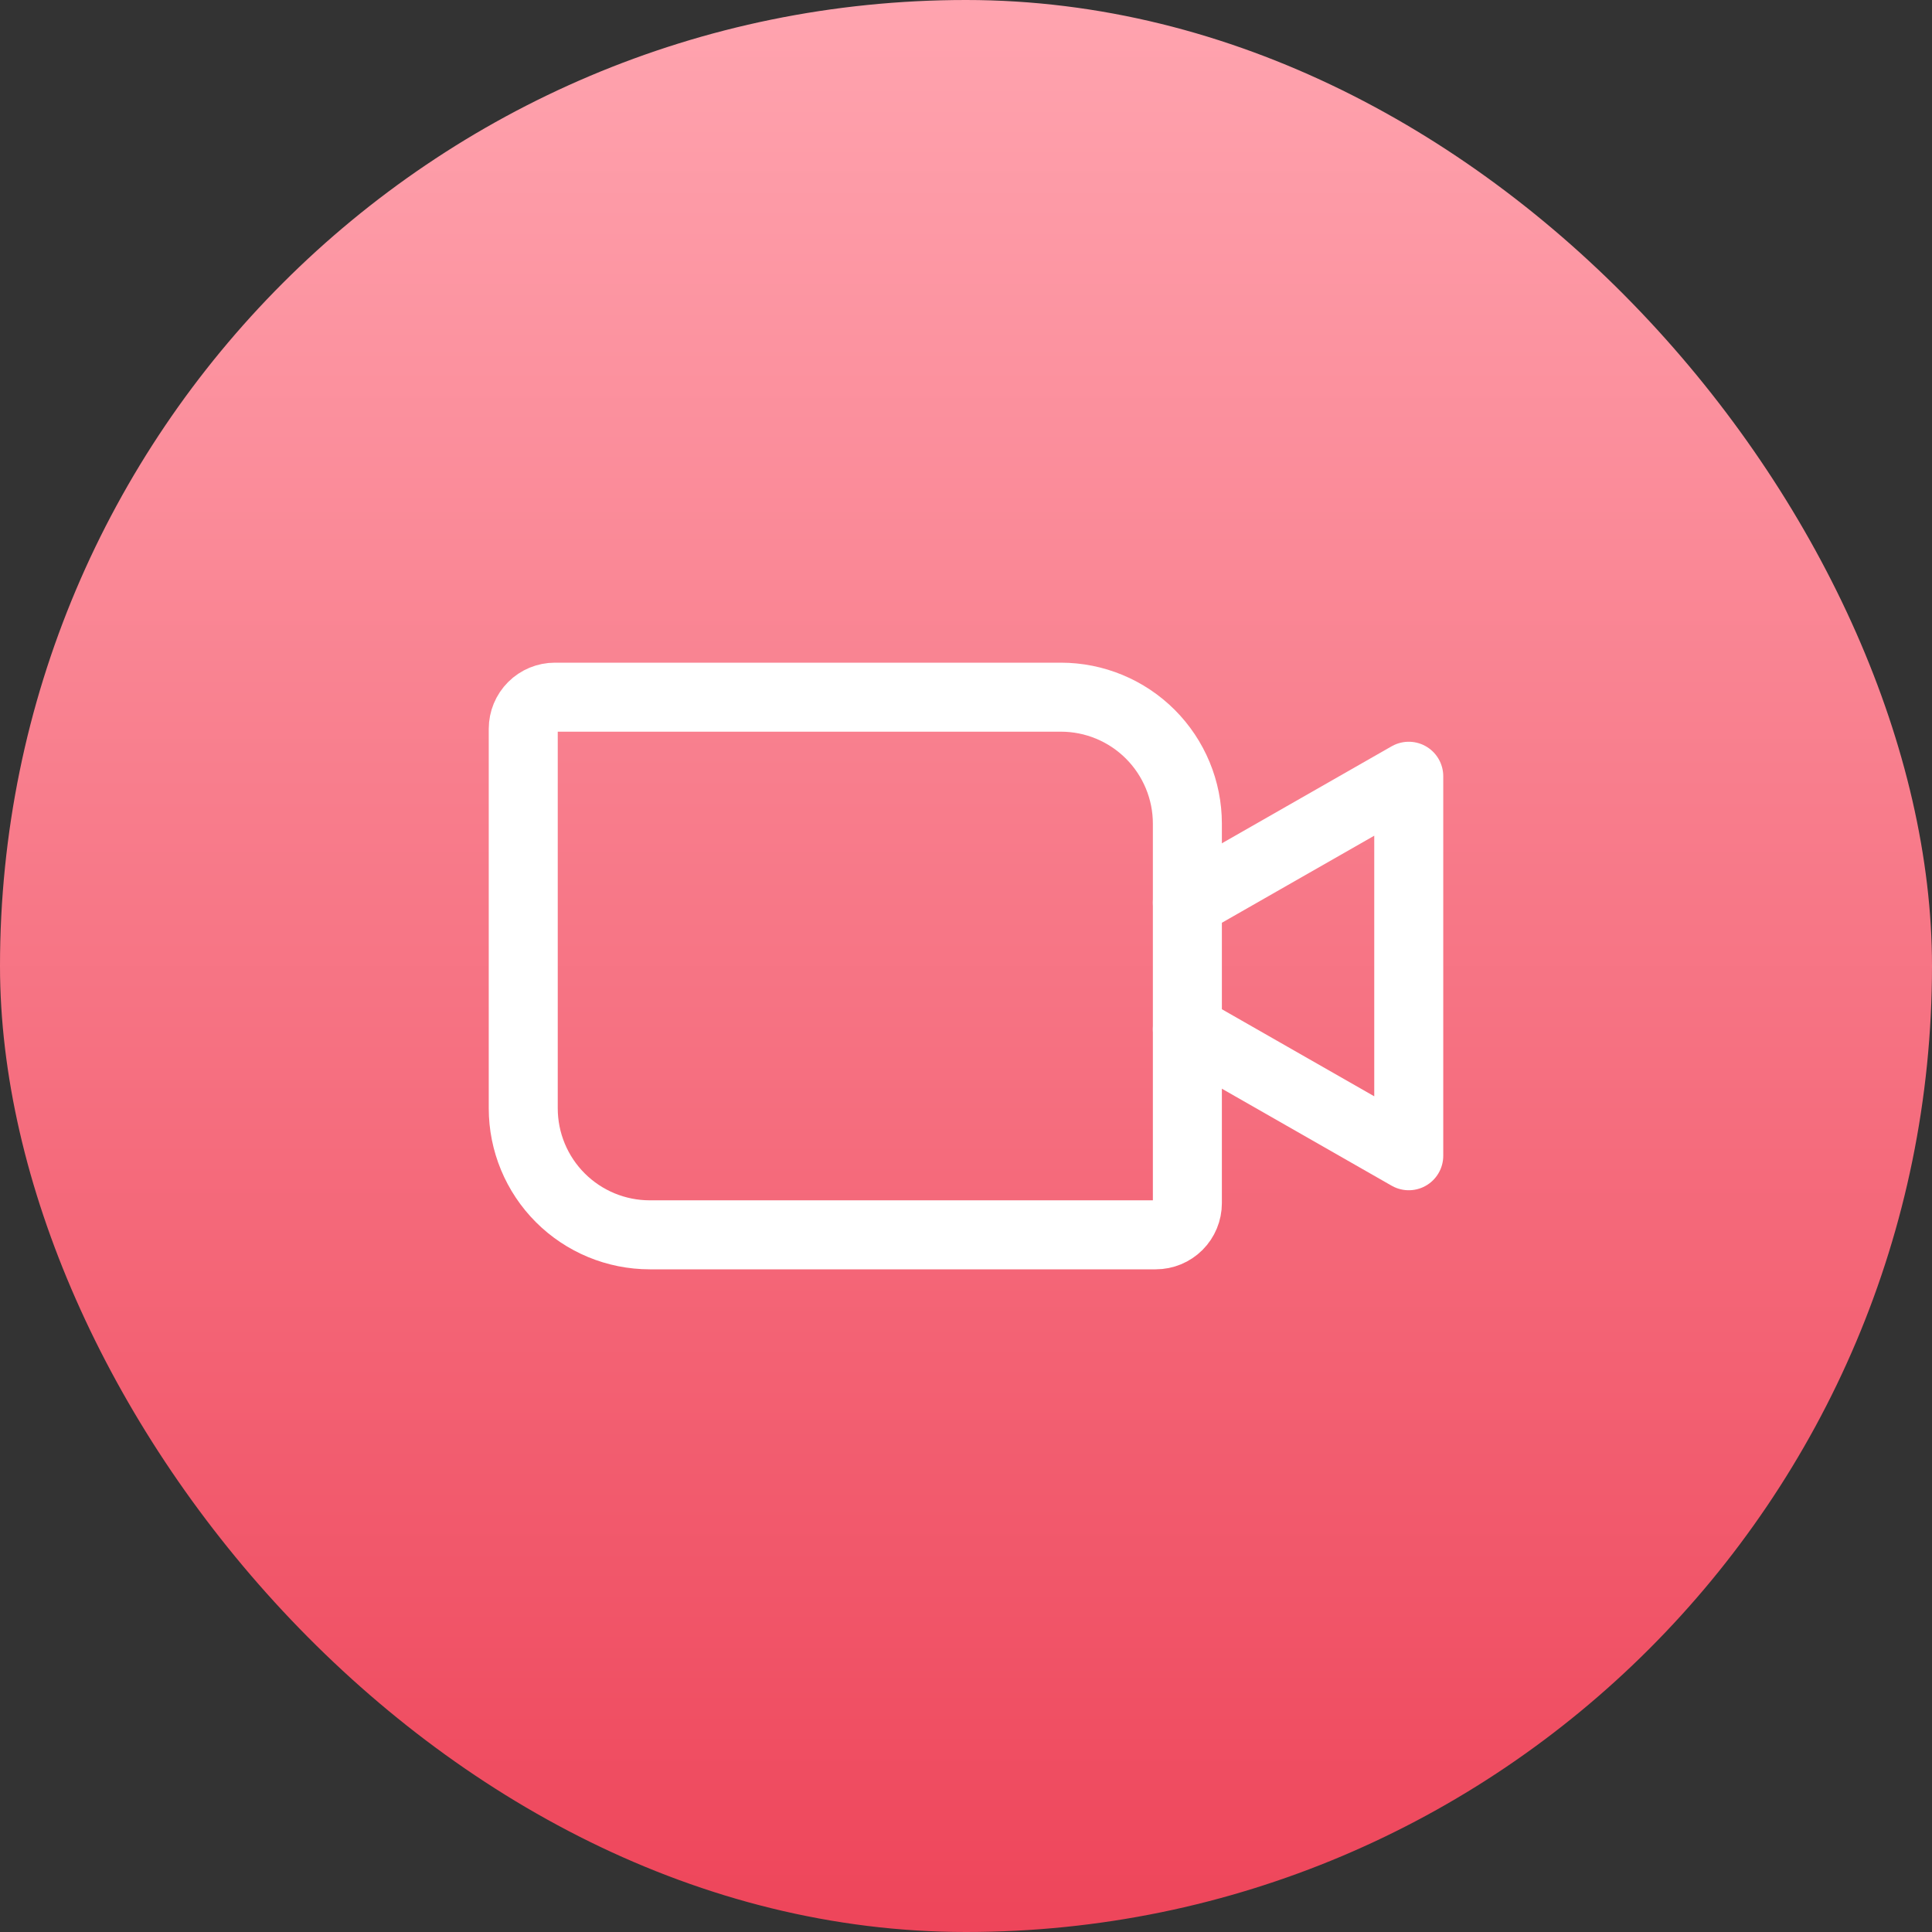 <svg width="84" height="84" viewBox="0 0 84 84" fill="none" xmlns="http://www.w3.org/2000/svg">
<rect x="0" y="0" width="84" height="84" fill="#333333" stroke="none"/>
<rect width="84" height="84" rx="42" fill="url(#paint0_linear_67_510)"/>
<path d="M24.125 30.312H46.125C47.584 30.312 48.983 30.892 50.014 31.923C51.045 32.955 51.625 34.354 51.625 35.812V52.312C51.625 52.677 51.48 53.027 51.222 53.285C50.964 53.543 50.615 53.688 50.25 53.688H28.25C26.791 53.688 25.392 53.108 24.361 52.077C23.329 51.045 22.75 49.646 22.75 48.188V31.688C22.75 31.323 22.895 30.973 23.153 30.715C23.411 30.457 23.76 30.312 24.125 30.312V30.312Z" stroke="white" stroke-width="3" stroke-linecap="round" stroke-linejoin="round"/>
<path d="M51.625 39.25L61.25 33.75V50.25L51.625 44.75" stroke="white" stroke-width="3" stroke-linecap="round" stroke-linejoin="round"/>
<defs>
<linearGradient id="paint0_linear_67_510" x1="42" y1="0" x2="42" y2="84" gradientUnits="userSpaceOnUse">
<stop stop-color="#FFA4AF"/>
<stop offset="1" stop-color="#EE455A"/>
</linearGradient>
</defs>
</svg>
